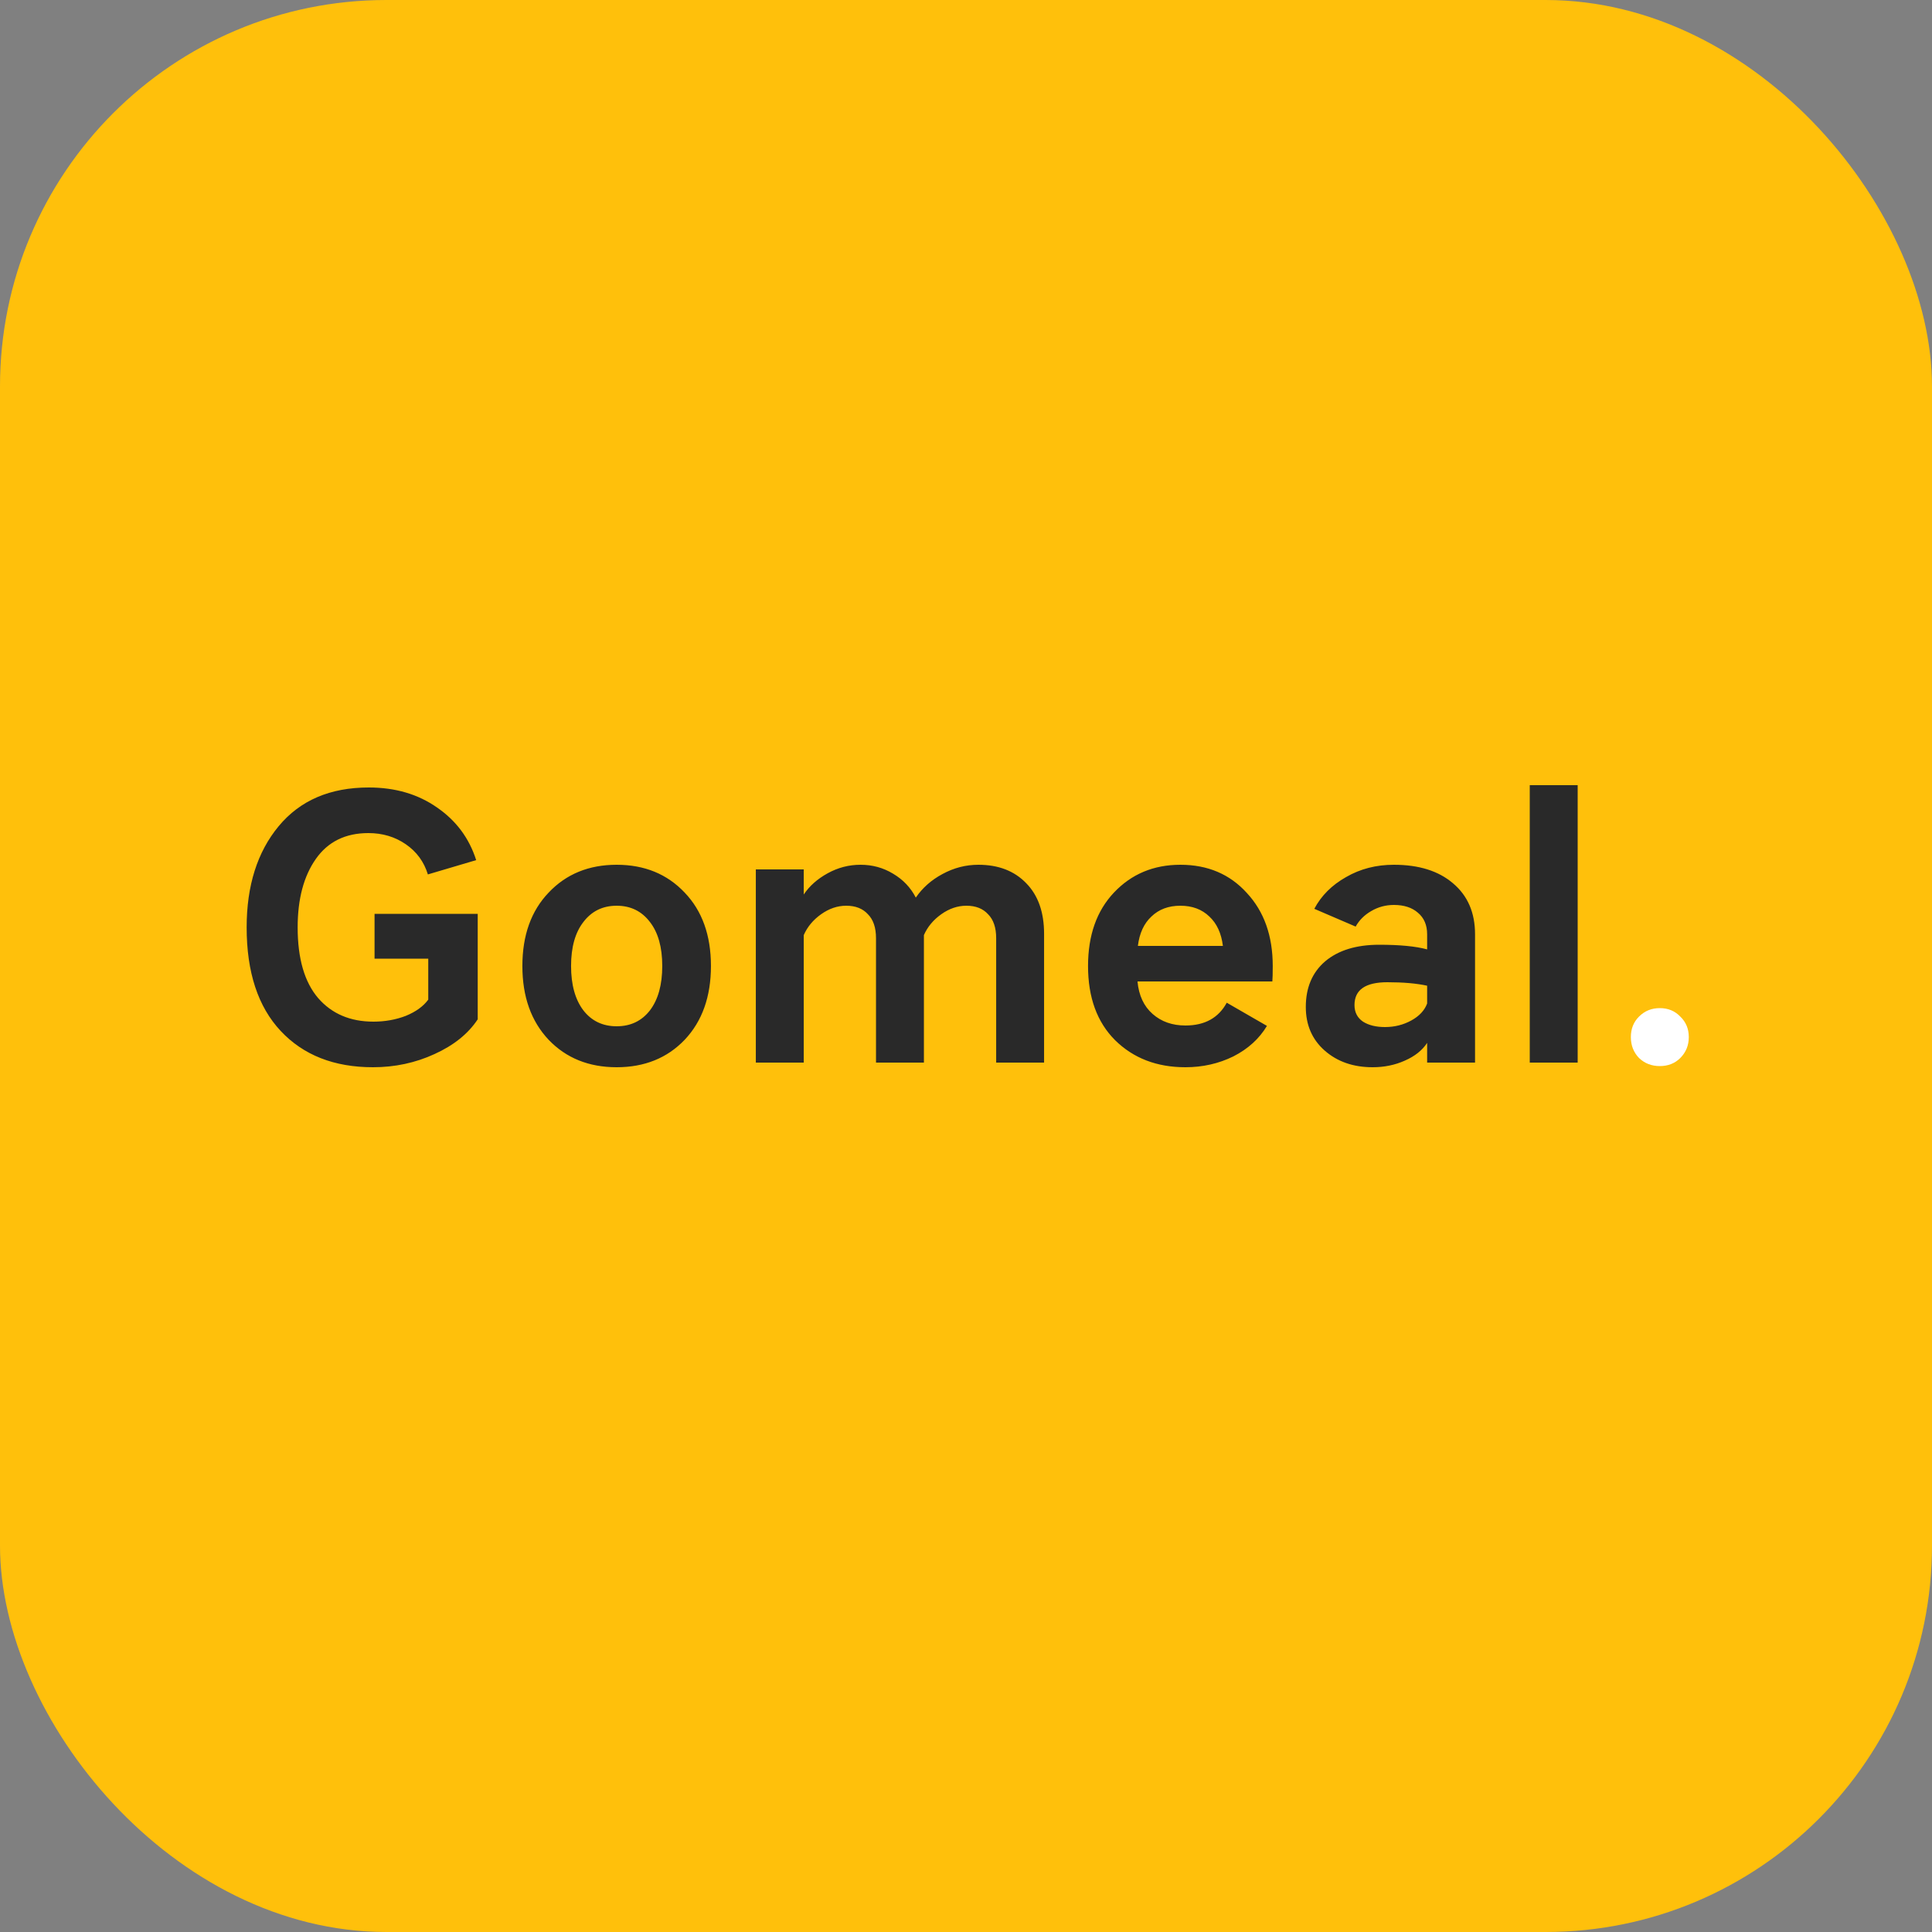 <svg width="60" height="60" viewBox="0 0 60 60" fill="none" xmlns="http://www.w3.org/2000/svg">
<rect x="0" y="0" width="60" height="60" fill="#808080" stroke="none"/>
<rect width="60" height="60" rx="12" fill="#FFC00B"/>
<path d="M11.452 24.456C12.276 24.456 12.984 24.664 13.576 25.08C14.168 25.488 14.572 26.032 14.788 26.712L13.288 27.156C13.168 26.764 12.94 26.452 12.604 26.22C12.268 25.988 11.88 25.872 11.44 25.872C10.728 25.872 10.184 26.14 9.808 26.676C9.432 27.212 9.244 27.92 9.244 28.8C9.244 29.768 9.456 30.5 9.88 30.996C10.304 31.484 10.876 31.728 11.596 31.728C11.956 31.728 12.292 31.668 12.604 31.548C12.916 31.42 13.148 31.252 13.3 31.044V29.772H11.632V28.38H14.836V31.656C14.54 32.104 14.092 32.464 13.492 32.736C12.9 33.008 12.264 33.144 11.584 33.144C10.376 33.144 9.42 32.768 8.716 32.016C8.012 31.264 7.66 30.192 7.66 28.8C7.66 27.504 7.992 26.456 8.656 25.656C9.32 24.856 10.252 24.456 11.452 24.456ZM18.119 31.38C18.375 31.708 18.719 31.872 19.151 31.872C19.583 31.872 19.927 31.708 20.183 31.38C20.439 31.044 20.567 30.584 20.567 30C20.567 29.416 20.439 28.96 20.183 28.632C19.927 28.296 19.583 28.128 19.151 28.128C18.719 28.128 18.375 28.296 18.119 28.632C17.863 28.96 17.735 29.416 17.735 30C17.735 30.584 17.863 31.044 18.119 31.38ZM17.039 27.72C17.583 27.144 18.287 26.856 19.151 26.856C20.015 26.856 20.719 27.144 21.263 27.72C21.807 28.288 22.079 29.048 22.079 30C22.079 30.952 21.807 31.716 21.263 32.292C20.719 32.86 20.015 33.144 19.151 33.144C18.287 33.144 17.583 32.86 17.039 32.292C16.495 31.716 16.223 30.952 16.223 30C16.223 29.048 16.495 28.288 17.039 27.72ZM30.937 33V29.136C30.937 28.808 30.853 28.56 30.685 28.392C30.525 28.216 30.301 28.128 30.013 28.128C29.741 28.128 29.481 28.216 29.233 28.392C28.985 28.568 28.805 28.784 28.693 29.04V33H27.205V29.136C27.205 28.808 27.121 28.56 26.953 28.392C26.793 28.216 26.569 28.128 26.281 28.128C26.009 28.128 25.749 28.216 25.501 28.392C25.253 28.568 25.073 28.784 24.961 29.04V33H23.473V27H24.961V27.78C25.137 27.516 25.385 27.296 25.705 27.12C26.025 26.944 26.365 26.856 26.725 26.856C27.093 26.856 27.429 26.948 27.733 27.132C28.045 27.316 28.281 27.564 28.441 27.876C28.649 27.572 28.925 27.328 29.269 27.144C29.621 26.952 29.993 26.856 30.385 26.856C31.009 26.856 31.505 27.048 31.873 27.432C32.241 27.808 32.425 28.332 32.425 29.004V33H30.937ZM39.526 30C39.526 30.224 39.522 30.384 39.514 30.48H35.326C35.366 30.912 35.522 31.248 35.794 31.488C36.066 31.728 36.406 31.848 36.814 31.848C37.414 31.848 37.842 31.612 38.098 31.14L39.346 31.86C39.106 32.26 38.758 32.576 38.302 32.808C37.846 33.032 37.35 33.144 36.814 33.144C35.926 33.144 35.198 32.864 34.63 32.304C34.07 31.744 33.79 30.976 33.79 30C33.79 29.048 34.058 28.288 34.594 27.72C35.138 27.144 35.826 26.856 36.658 26.856C37.506 26.856 38.194 27.148 38.722 27.732C39.258 28.308 39.526 29.064 39.526 30ZM35.338 29.376H37.978C37.93 28.984 37.79 28.68 37.558 28.464C37.326 28.24 37.026 28.128 36.658 28.128C36.29 28.128 35.99 28.24 35.758 28.464C35.526 28.68 35.386 28.984 35.338 29.376ZM42.101 28.776L40.817 28.224C41.033 27.816 41.361 27.488 41.801 27.24C42.241 26.984 42.737 26.856 43.289 26.856C44.065 26.856 44.677 27.048 45.125 27.432C45.581 27.816 45.809 28.344 45.809 29.016V33H44.321V32.388C44.169 32.62 43.937 32.804 43.625 32.94C43.321 33.076 42.989 33.144 42.629 33.144C42.029 33.144 41.533 32.972 41.141 32.628C40.749 32.284 40.553 31.832 40.553 31.272C40.553 30.672 40.753 30.2 41.153 29.856C41.561 29.512 42.121 29.34 42.833 29.34C43.473 29.34 43.969 29.388 44.321 29.484V29.016C44.321 28.728 44.225 28.504 44.033 28.344C43.849 28.184 43.601 28.104 43.289 28.104C43.033 28.104 42.797 28.168 42.581 28.296C42.373 28.416 42.213 28.576 42.101 28.776ZM44.321 31.164V30.612C43.993 30.54 43.581 30.504 43.085 30.504C42.405 30.504 42.065 30.74 42.065 31.212C42.065 31.436 42.153 31.608 42.329 31.728C42.505 31.84 42.733 31.896 43.013 31.896C43.309 31.896 43.581 31.828 43.829 31.692C44.077 31.556 44.241 31.38 44.321 31.164ZM48.996 33H47.508V24.384H48.996V33Z" fill="#292929"/>
<path d="M52.184 32.856C52.016 33.024 51.803 33.108 51.547 33.108C51.291 33.108 51.075 33.024 50.9 32.856C50.731 32.68 50.648 32.464 50.648 32.208C50.648 31.952 50.731 31.74 50.9 31.572C51.075 31.396 51.291 31.308 51.547 31.308C51.803 31.308 52.016 31.396 52.184 31.572C52.359 31.74 52.447 31.952 52.447 32.208C52.447 32.464 52.359 32.68 52.184 32.856Z" fill="white"/>
</svg>
